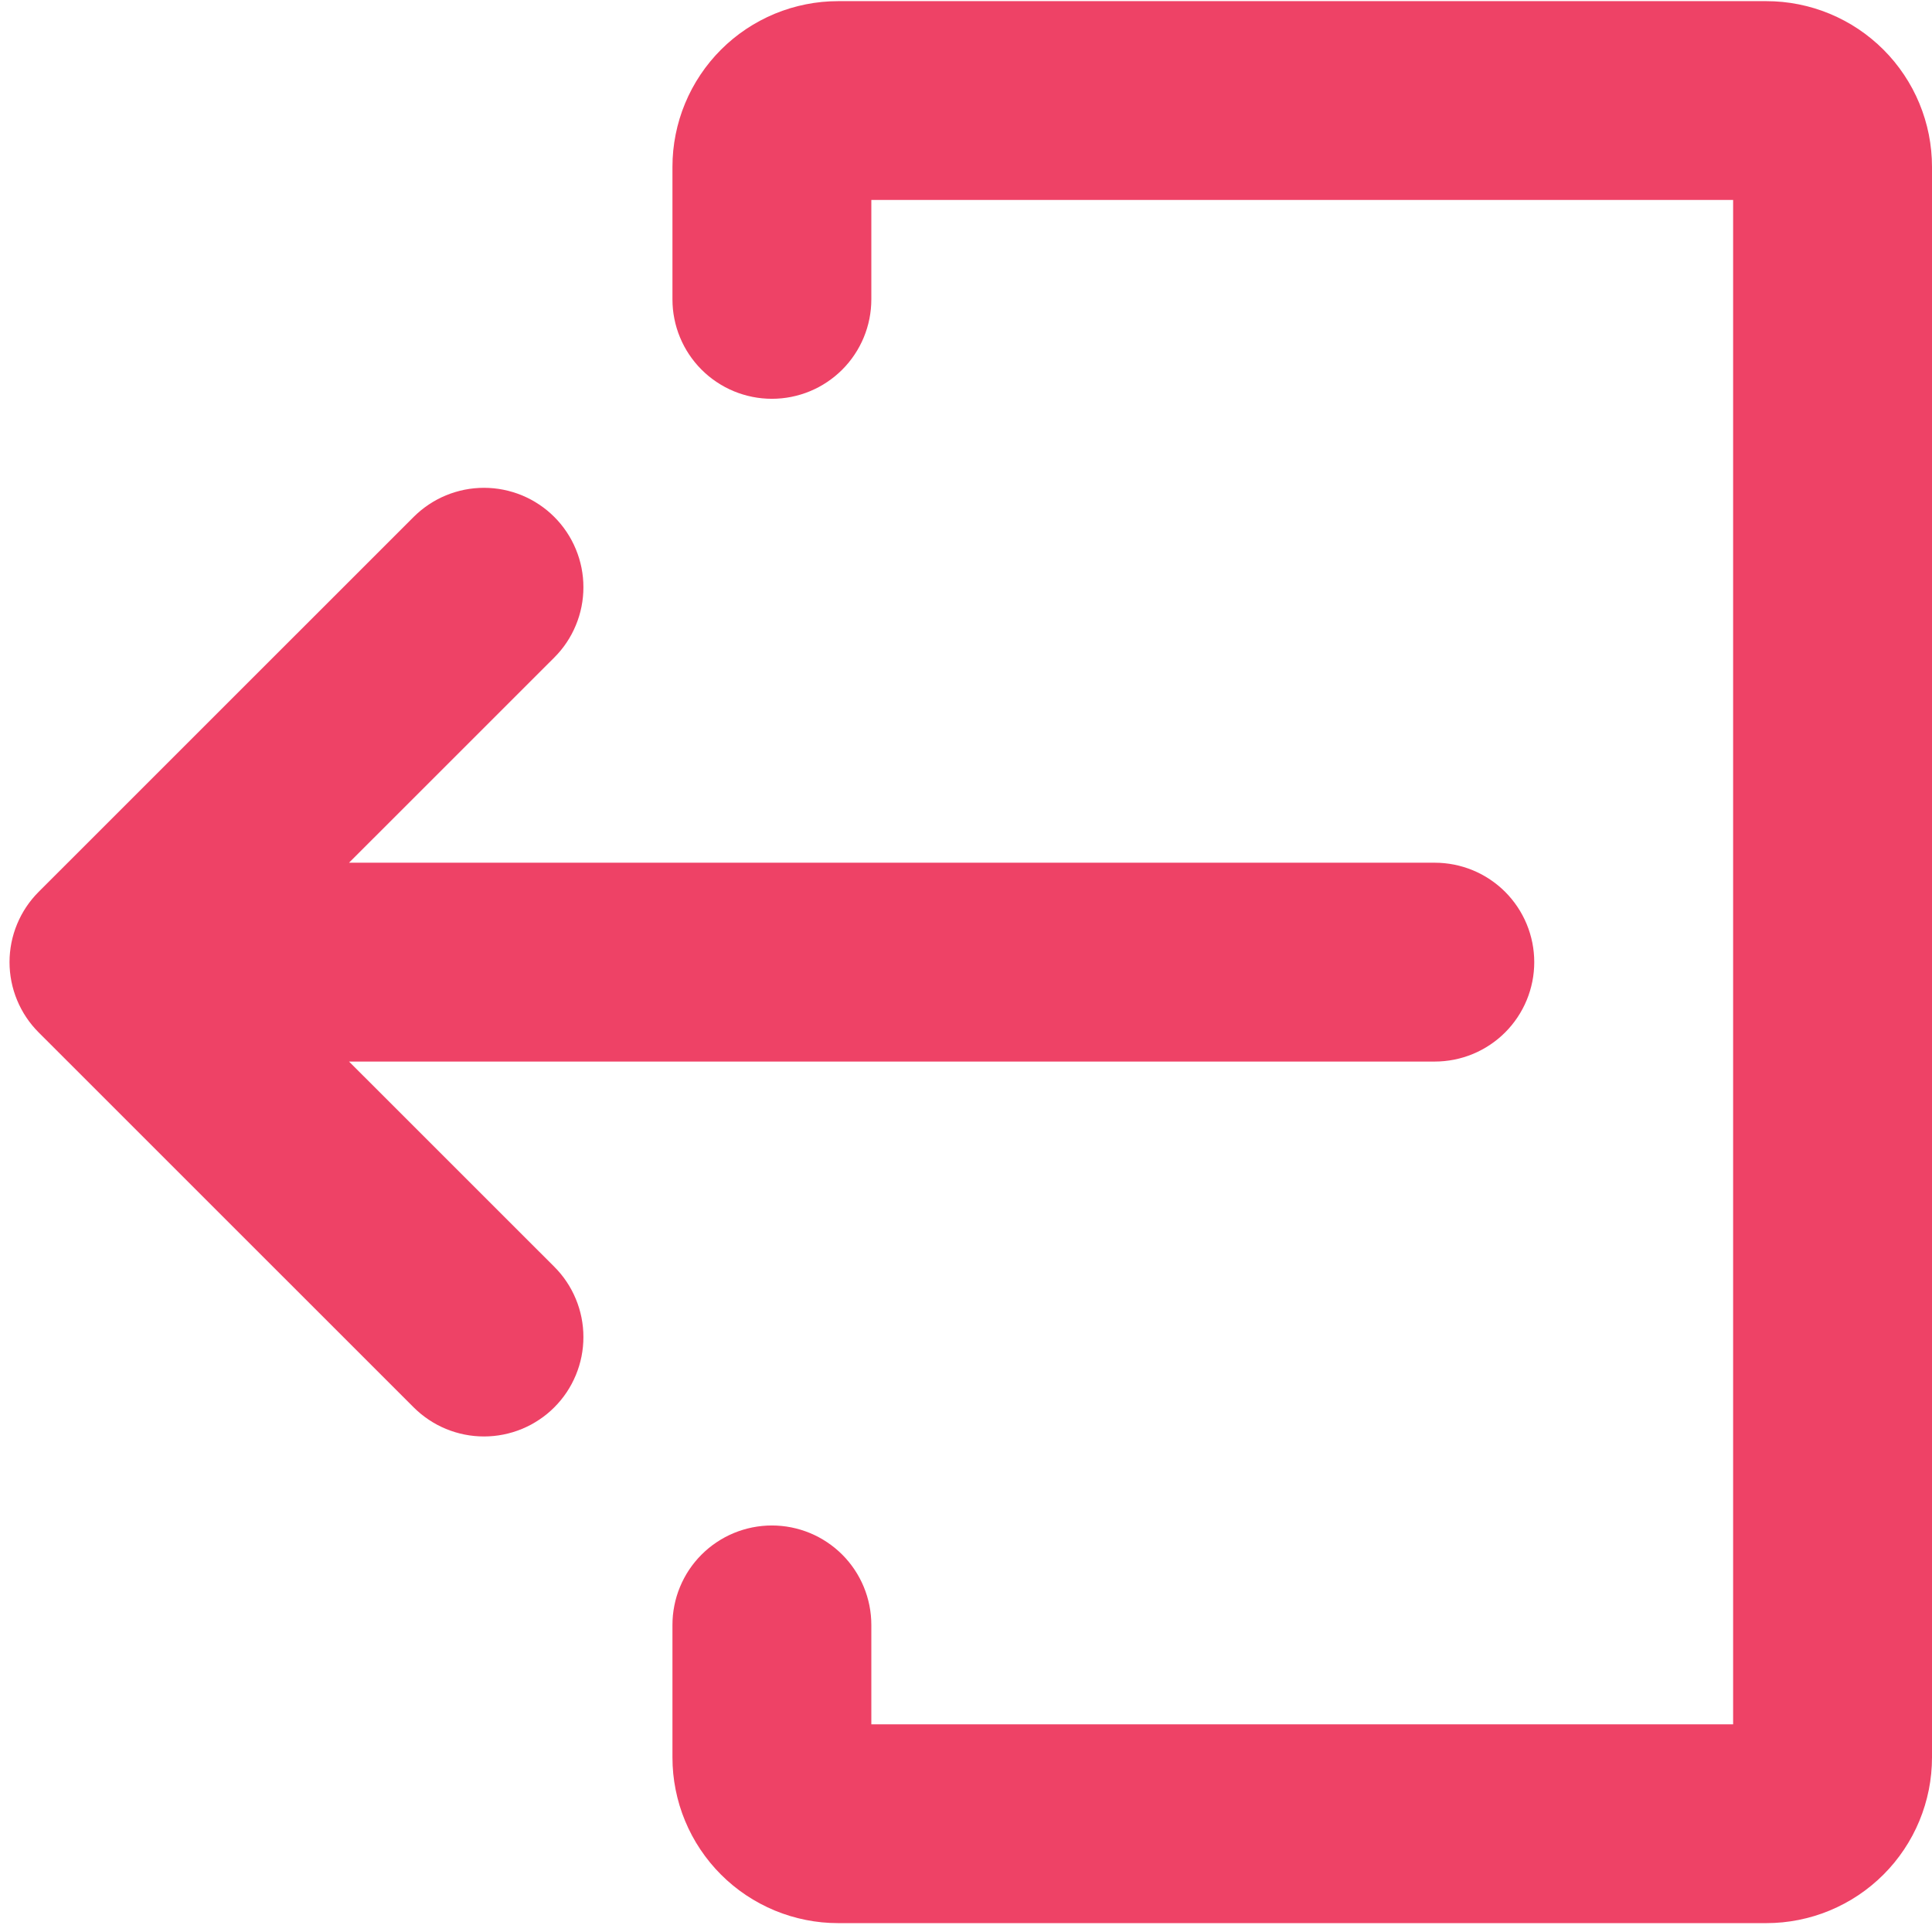 <svg xmlns="http://www.w3.org/2000/svg" xmlns:xlink="http://www.w3.org/1999/xlink" width="500" zoomAndPan="magnify" viewBox="0 0 375 375" height="500" preserveAspectRatio="xMidYMid meet" version="1.0"><defs><clipPath id="055aa8f657"><path d="M 130 0 L 375 0 L 375 373.5 L 130 373.5 Z M 130 0 " clip-rule="nonzero"/></clipPath></defs><path fill="#ee4266" d="M 7.504 173.105 L 80.289 100.336 C 80.738 99.891 81.207 99.465 81.695 99.062 C 82.184 98.664 82.691 98.289 83.215 97.938 C 83.742 97.586 84.281 97.262 84.84 96.961 C 85.398 96.664 85.969 96.395 86.551 96.152 C 87.137 95.91 87.73 95.699 88.336 95.516 C 88.941 95.332 89.555 95.18 90.172 95.055 C 90.793 94.93 91.418 94.84 92.047 94.777 C 92.676 94.715 93.309 94.684 93.938 94.684 C 94.57 94.684 95.203 94.715 95.832 94.777 C 96.461 94.84 97.086 94.93 97.703 95.055 C 98.324 95.18 98.938 95.332 99.543 95.516 C 100.148 95.699 100.742 95.91 101.324 96.152 C 101.91 96.395 102.48 96.664 103.039 96.961 C 103.594 97.262 104.137 97.586 104.664 97.938 C 105.188 98.289 105.695 98.664 106.184 99.062 C 106.672 99.465 107.141 99.891 107.586 100.336 C 108.035 100.781 108.457 101.25 108.859 101.738 C 109.262 102.227 109.637 102.734 109.988 103.262 C 110.34 103.785 110.664 104.328 110.961 104.883 C 111.258 105.441 111.527 106.012 111.77 106.598 C 112.012 107.18 112.227 107.773 112.41 108.379 C 112.594 108.984 112.746 109.598 112.871 110.215 C 112.992 110.836 113.086 111.461 113.148 112.09 C 113.211 112.719 113.238 113.348 113.238 113.98 C 113.238 114.613 113.211 115.242 113.148 115.871 C 113.086 116.5 112.992 117.125 112.871 117.746 C 112.746 118.363 112.594 118.977 112.41 119.582 C 112.227 120.188 112.012 120.781 111.77 121.363 C 111.527 121.949 111.258 122.52 110.961 123.078 C 110.664 123.633 110.34 124.176 109.988 124.699 C 109.637 125.227 109.262 125.734 108.859 126.223 C 108.457 126.711 108.035 127.176 107.586 127.625 L 67.746 167.453 L 278.496 167.453 C 279.129 167.453 279.758 167.484 280.387 167.547 C 281.016 167.609 281.641 167.703 282.262 167.824 C 282.883 167.949 283.492 168.102 284.098 168.285 C 284.703 168.469 285.297 168.68 285.883 168.922 C 286.465 169.164 287.035 169.434 287.594 169.73 C 288.152 170.031 288.691 170.355 289.219 170.707 C 289.746 171.059 290.25 171.434 290.738 171.832 C 291.23 172.234 291.695 172.66 292.145 173.105 C 292.59 173.551 293.016 174.02 293.414 174.508 C 293.816 174.996 294.191 175.504 294.543 176.031 C 294.895 176.555 295.219 177.098 295.516 177.652 C 295.816 178.211 296.086 178.781 296.328 179.367 C 296.57 179.949 296.781 180.543 296.965 181.148 C 297.148 181.754 297.301 182.367 297.426 182.984 C 297.551 183.605 297.641 184.23 297.703 184.859 C 297.766 185.488 297.797 186.117 297.797 186.75 C 297.797 187.383 297.766 188.012 297.703 188.641 C 297.641 189.27 297.551 189.895 297.426 190.516 C 297.301 191.133 297.148 191.746 296.965 192.352 C 296.781 192.957 296.57 193.551 296.328 194.133 C 296.086 194.719 295.816 195.289 295.516 195.848 C 295.219 196.402 294.895 196.945 294.543 197.469 C 294.191 197.996 293.816 198.504 293.414 198.992 C 293.016 199.48 292.59 199.949 292.145 200.395 C 291.695 200.84 291.23 201.266 290.738 201.668 C 290.25 202.066 289.746 202.441 289.219 202.793 C 288.691 203.145 288.152 203.469 287.594 203.766 C 287.035 204.066 286.465 204.336 285.883 204.578 C 285.297 204.82 284.703 205.031 284.098 205.215 C 283.492 205.398 282.883 205.551 282.262 205.676 C 281.641 205.797 281.016 205.891 280.387 205.953 C 279.758 206.016 279.129 206.047 278.496 206.047 L 67.746 206.047 L 107.586 245.875 C 108.035 246.324 108.457 246.789 108.859 247.277 C 109.262 247.766 109.637 248.273 109.988 248.801 C 110.34 249.324 110.664 249.867 110.961 250.422 C 111.258 250.98 111.527 251.551 111.77 252.137 C 112.012 252.719 112.227 253.312 112.41 253.918 C 112.594 254.523 112.746 255.137 112.871 255.754 C 112.992 256.375 113.086 257 113.148 257.629 C 113.211 258.258 113.238 258.887 113.238 259.52 C 113.238 260.152 113.211 260.781 113.148 261.41 C 113.086 262.039 112.992 262.664 112.871 263.285 C 112.746 263.906 112.594 264.516 112.41 265.121 C 112.227 265.727 112.012 266.32 111.77 266.906 C 111.527 267.488 111.258 268.059 110.961 268.617 C 110.664 269.172 110.34 269.715 109.988 270.242 C 109.637 270.766 109.262 271.273 108.859 271.762 C 108.457 272.25 108.035 272.719 107.586 273.164 C 107.141 273.613 106.672 274.035 106.184 274.438 C 105.695 274.836 105.188 275.215 104.66 275.562 C 104.137 275.914 103.594 276.238 103.039 276.539 C 102.48 276.836 101.91 277.105 101.324 277.348 C 100.742 277.59 100.145 277.801 99.543 277.984 C 98.938 278.168 98.324 278.32 97.703 278.445 C 97.086 278.57 96.461 278.66 95.832 278.723 C 95.203 278.785 94.57 278.816 93.938 278.816 C 93.305 278.816 92.676 278.785 92.047 278.723 C 91.418 278.66 90.793 278.57 90.172 278.445 C 89.555 278.32 88.941 278.168 88.336 277.984 C 87.73 277.801 87.137 277.59 86.551 277.348 C 85.969 277.105 85.398 276.836 84.84 276.539 C 84.281 276.238 83.742 275.914 83.215 275.562 C 82.691 275.211 82.184 274.836 81.695 274.438 C 81.207 274.035 80.738 273.609 80.289 273.164 L 7.504 200.395 C 7.055 199.945 6.633 199.48 6.23 198.992 C 5.828 198.504 5.453 197.996 5.102 197.469 C 4.75 196.945 4.426 196.402 4.129 195.844 C 3.832 195.289 3.559 194.719 3.32 194.133 C 3.078 193.551 2.863 192.957 2.68 192.352 C 2.496 191.746 2.344 191.133 2.219 190.516 C 2.098 189.895 2.004 189.27 1.941 188.641 C 1.879 188.012 1.848 187.383 1.848 186.75 C 1.848 186.117 1.879 185.488 1.941 184.859 C 2.004 184.23 2.098 183.605 2.219 182.984 C 2.344 182.367 2.496 181.754 2.68 181.148 C 2.863 180.543 3.078 179.949 3.32 179.367 C 3.559 178.781 3.832 178.211 4.129 177.652 C 4.426 177.098 4.75 176.555 5.102 176.031 C 5.453 175.504 5.828 174.996 6.23 174.508 C 6.633 174.02 7.055 173.551 7.504 173.105 Z M 7.504 173.105 " fill-opacity="1" fill-rule="nonzero"/><g clip-path="url(#055aa8f657)"><path fill="#ee4266" d="M 149.824 296.094 C 150.457 296.094 151.086 296.125 151.715 296.188 C 152.344 296.25 152.969 296.34 153.59 296.465 C 154.207 296.59 154.82 296.742 155.426 296.926 C 156.031 297.109 156.625 297.32 157.211 297.562 C 157.793 297.805 158.363 298.074 158.922 298.371 C 159.48 298.672 160.02 298.996 160.547 299.348 C 161.07 299.695 161.578 300.074 162.066 300.473 C 162.555 300.875 163.023 301.301 163.473 301.746 C 163.918 302.191 164.344 302.66 164.742 303.148 C 165.145 303.637 165.52 304.145 165.871 304.668 C 166.223 305.195 166.547 305.738 166.844 306.293 C 167.145 306.852 167.414 307.422 167.656 308.008 C 167.898 308.59 168.109 309.184 168.293 309.789 C 168.477 310.395 168.629 311.008 168.754 311.625 C 168.875 312.246 168.969 312.871 169.031 313.5 C 169.094 314.129 169.125 314.758 169.125 315.391 L 169.125 334.688 L 336.398 334.688 L 336.398 38.812 L 169.125 38.812 L 169.125 58.109 C 169.125 58.742 169.094 59.371 169.031 60 C 168.969 60.629 168.875 61.254 168.754 61.875 C 168.629 62.492 168.477 63.105 168.293 63.711 C 168.109 64.316 167.898 64.91 167.656 65.492 C 167.414 66.078 167.145 66.648 166.844 67.207 C 166.547 67.762 166.223 68.305 165.871 68.828 C 165.52 69.355 165.145 69.863 164.742 70.352 C 164.344 70.84 163.918 71.309 163.473 71.754 C 163.023 72.199 162.555 72.625 162.066 73.027 C 161.578 73.426 161.07 73.801 160.547 74.152 C 160.02 74.504 159.48 74.828 158.922 75.129 C 158.363 75.426 157.793 75.695 157.211 75.938 C 156.625 76.18 156.031 76.391 155.426 76.574 C 154.82 76.758 154.207 76.91 153.59 77.035 C 152.969 77.16 152.344 77.25 151.715 77.312 C 151.086 77.375 150.457 77.406 149.824 77.406 C 149.191 77.406 148.559 77.375 147.93 77.312 C 147.301 77.25 146.676 77.16 146.059 77.035 C 145.438 76.91 144.824 76.758 144.219 76.574 C 143.617 76.391 143.02 76.18 142.438 75.938 C 141.852 75.695 141.281 75.426 140.727 75.129 C 140.168 74.828 139.625 74.504 139.102 74.152 C 138.574 73.801 138.066 73.426 137.578 73.027 C 137.09 72.625 136.621 72.199 136.176 71.754 C 135.727 71.309 135.305 70.84 134.902 70.352 C 134.504 69.863 134.125 69.355 133.773 68.828 C 133.422 68.305 133.098 67.762 132.801 67.207 C 132.504 66.648 132.234 66.078 131.992 65.492 C 131.75 64.91 131.535 64.316 131.352 63.711 C 131.168 63.105 131.016 62.492 130.895 61.875 C 130.77 61.254 130.676 60.629 130.613 60 C 130.555 59.371 130.523 58.742 130.523 58.109 L 130.523 32.383 C 130.523 31.328 130.574 30.277 130.676 29.23 C 130.781 28.18 130.934 27.141 131.141 26.109 C 131.348 25.074 131.602 24.055 131.906 23.047 C 132.215 22.039 132.566 21.047 132.973 20.074 C 133.375 19.102 133.824 18.152 134.32 17.223 C 134.816 16.293 135.359 15.391 135.945 14.516 C 136.527 13.641 137.156 12.793 137.824 11.98 C 138.492 11.164 139.199 10.387 139.945 9.641 C 140.688 8.895 141.469 8.191 142.281 7.523 C 143.098 6.852 143.941 6.227 144.82 5.641 C 145.695 5.055 146.598 4.516 147.527 4.02 C 148.457 3.523 149.406 3.074 150.379 2.668 C 151.352 2.266 152.344 1.914 153.352 1.605 C 154.359 1.301 155.383 1.047 156.414 0.84 C 157.449 0.633 158.488 0.48 159.539 0.375 C 160.586 0.273 161.637 0.223 162.691 0.223 L 342.832 0.223 C 343.887 0.223 344.938 0.273 345.984 0.375 C 347.035 0.48 348.074 0.633 349.109 0.84 C 350.141 1.047 351.16 1.301 352.168 1.605 C 353.18 1.914 354.168 2.266 355.141 2.668 C 356.117 3.074 357.066 3.523 357.996 4.02 C 358.926 4.516 359.828 5.055 360.703 5.641 C 361.578 6.227 362.426 6.852 363.238 7.523 C 364.055 8.191 364.832 8.895 365.578 9.641 C 366.324 10.387 367.031 11.164 367.699 11.98 C 368.367 12.793 368.992 13.641 369.578 14.516 C 370.164 15.391 370.703 16.293 371.203 17.223 C 371.699 18.152 372.148 19.102 372.551 20.074 C 372.953 21.047 373.309 22.039 373.613 23.047 C 373.922 24.055 374.176 25.074 374.383 26.109 C 374.586 27.141 374.742 28.18 374.844 29.23 C 374.949 30.277 375 31.328 375 32.383 L 375 341.117 C 375 342.172 374.949 343.223 374.844 344.27 C 374.742 345.32 374.586 346.359 374.383 347.391 C 374.176 348.426 373.922 349.445 373.613 350.453 C 373.309 351.461 372.953 352.453 372.551 353.426 C 372.148 354.398 371.699 355.348 371.203 356.277 C 370.703 357.207 370.164 358.109 369.578 358.984 C 368.992 359.859 368.367 360.707 367.699 361.52 C 367.031 362.336 366.324 363.113 365.578 363.859 C 364.832 364.605 364.055 365.309 363.238 365.977 C 362.426 366.648 361.578 367.273 360.703 367.859 C 359.828 368.445 358.926 368.984 357.996 369.48 C 357.066 369.977 356.117 370.426 355.141 370.832 C 354.168 371.234 353.18 371.586 352.168 371.895 C 351.16 372.199 350.141 372.453 349.109 372.66 C 348.074 372.867 347.035 373.02 345.984 373.125 C 344.938 373.227 343.887 373.277 342.832 373.277 L 162.691 373.277 C 161.637 373.277 160.586 373.227 159.539 373.125 C 158.488 373.02 157.449 372.867 156.414 372.66 C 155.383 372.453 154.359 372.199 153.352 371.895 C 152.344 371.586 151.352 371.234 150.379 370.832 C 149.406 370.426 148.457 369.977 147.527 369.48 C 146.598 368.984 145.695 368.445 144.82 367.859 C 143.941 367.273 143.098 366.648 142.281 365.977 C 141.469 365.309 140.688 364.605 139.945 363.859 C 139.199 363.113 138.492 362.336 137.824 361.52 C 137.156 360.707 136.527 359.859 135.945 358.984 C 135.359 358.109 134.816 357.207 134.32 356.277 C 133.824 355.348 133.375 354.398 132.973 353.426 C 132.566 352.453 132.215 351.461 131.906 350.453 C 131.602 349.445 131.348 348.426 131.141 347.391 C 130.934 346.359 130.781 345.32 130.676 344.27 C 130.574 343.223 130.523 342.172 130.523 341.117 L 130.523 315.391 C 130.523 314.758 130.555 314.129 130.613 313.5 C 130.676 312.871 130.77 312.246 130.895 311.625 C 131.016 311.008 131.168 310.395 131.352 309.789 C 131.535 309.184 131.75 308.59 131.992 308.008 C 132.234 307.422 132.504 306.852 132.801 306.293 C 133.098 305.738 133.422 305.195 133.773 304.668 C 134.125 304.145 134.504 303.637 134.902 303.148 C 135.305 302.66 135.727 302.191 136.176 301.746 C 136.621 301.301 137.09 300.875 137.578 300.473 C 138.066 300.074 138.574 299.695 139.102 299.348 C 139.625 298.996 140.168 298.672 140.727 298.371 C 141.281 298.074 141.852 297.805 142.438 297.562 C 143.02 297.32 143.617 297.109 144.219 296.926 C 144.824 296.742 145.438 296.59 146.059 296.465 C 146.676 296.34 147.301 296.25 147.93 296.188 C 148.559 296.125 149.191 296.094 149.824 296.094 Z M 149.824 296.094 " fill-opacity="1" fill-rule="nonzero"/></g></svg>